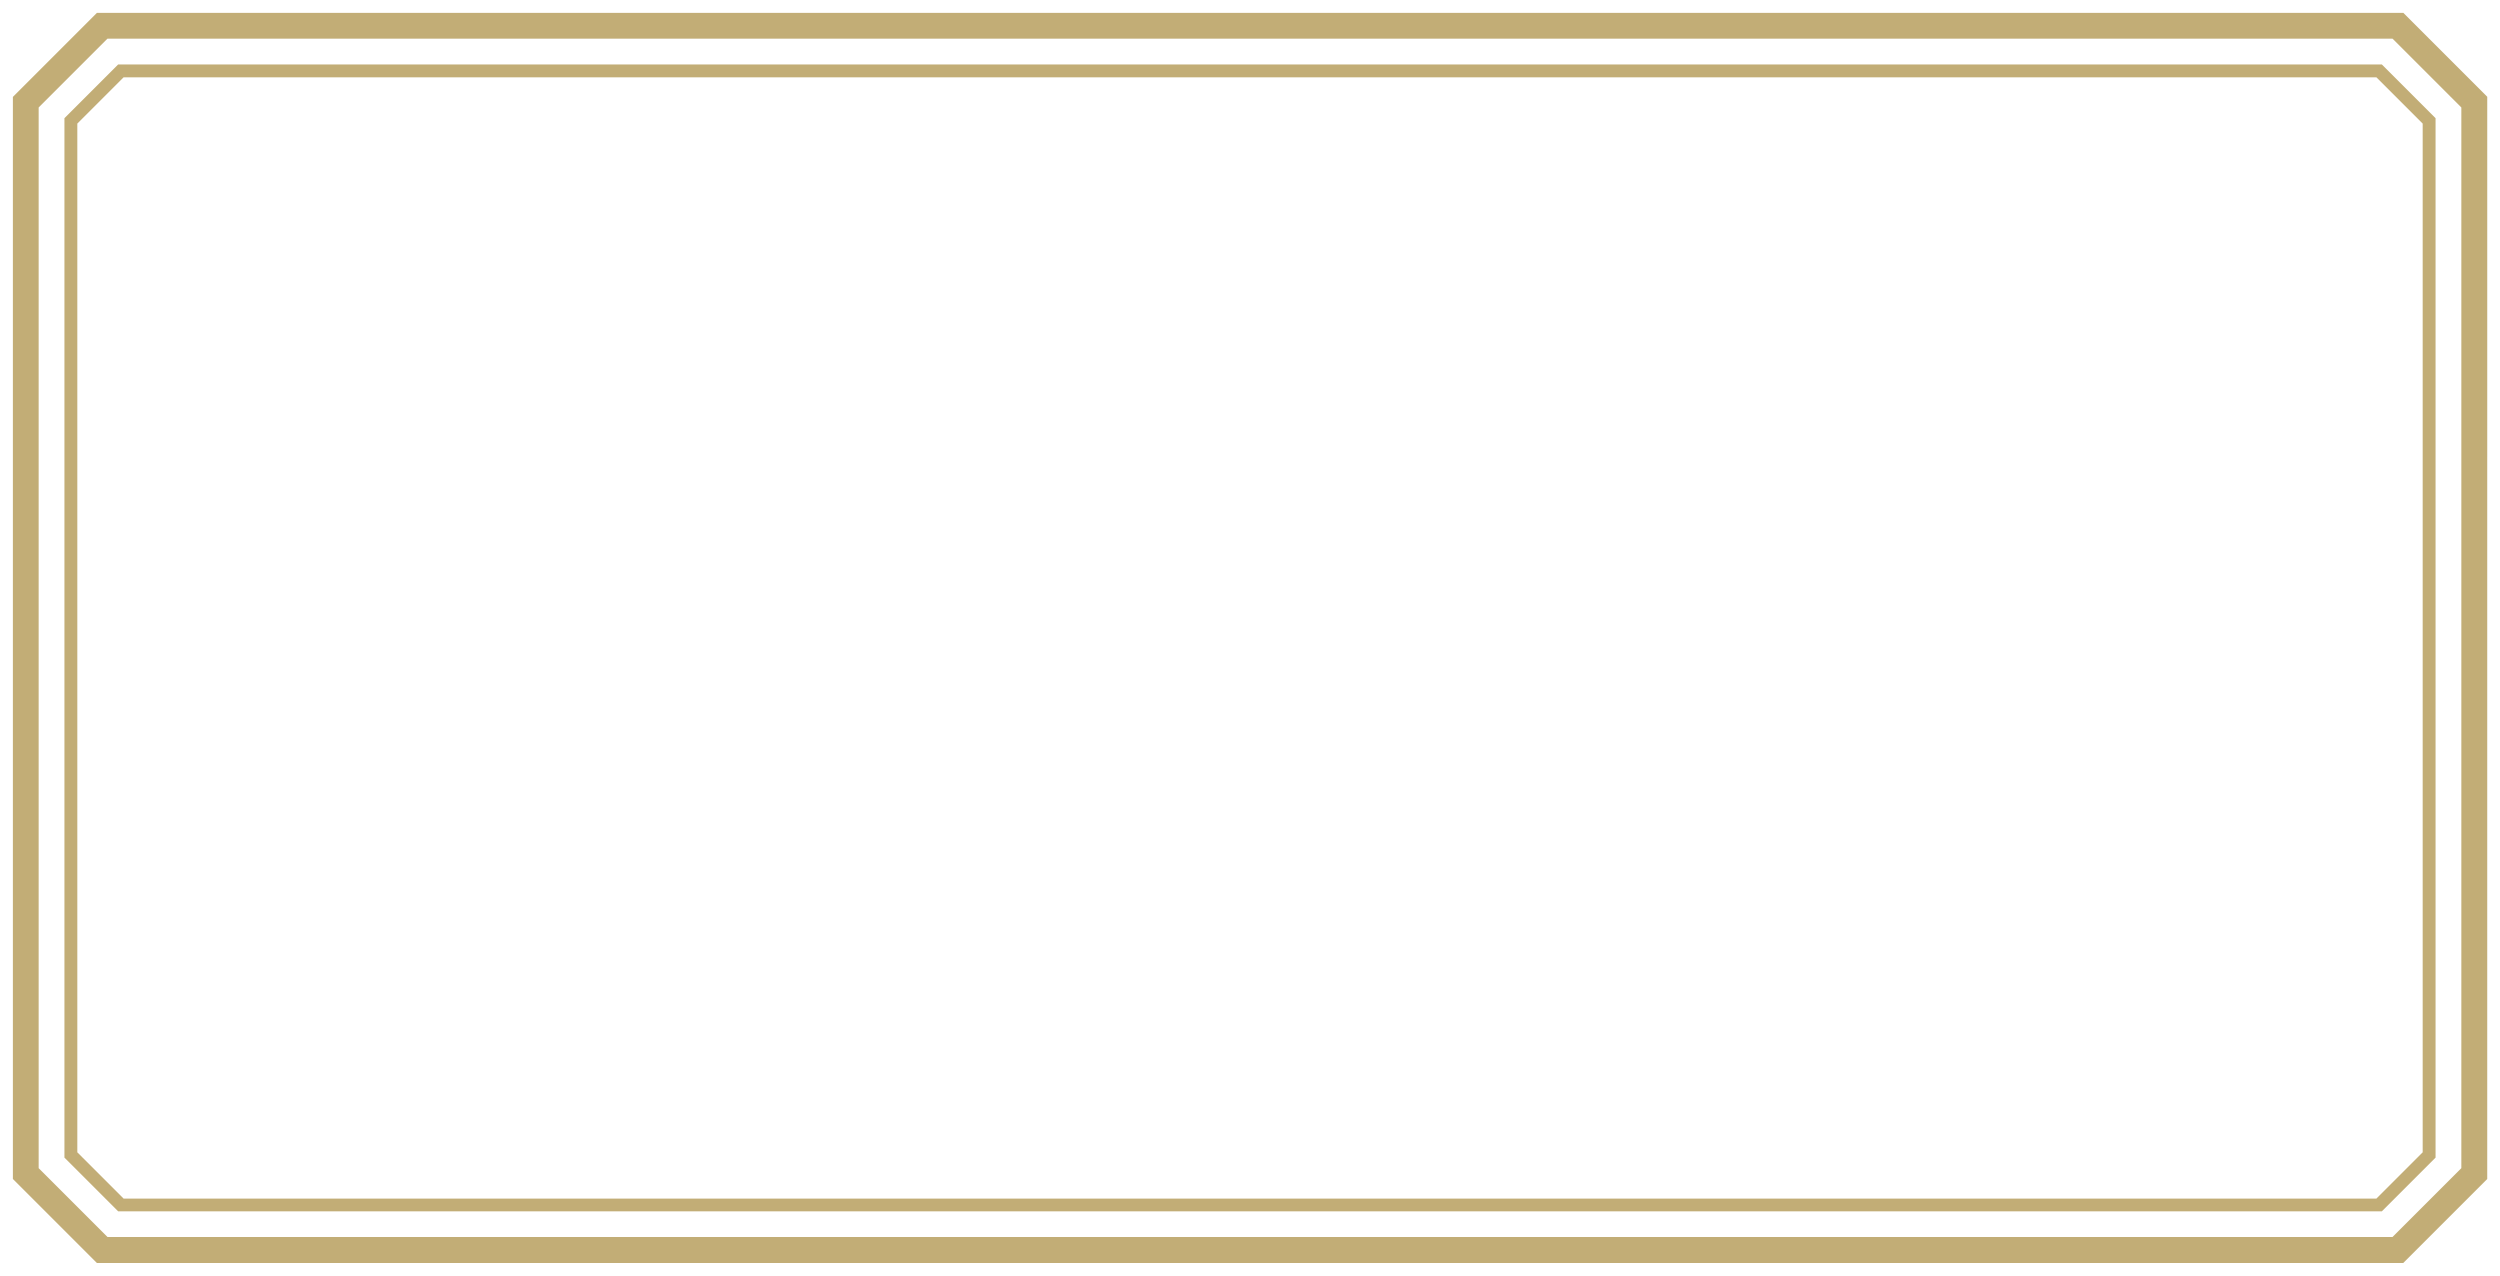 <?xml version="1.0" encoding="UTF-8"?>
<svg id="Layer_2" data-name="Layer 2" xmlns="http://www.w3.org/2000/svg" viewBox="0 0 194 99">
  <defs>
    <style>
      .cls-1 {
        fill: #c2ad76;
      }

      .cls-2 {
        fill: none;
      }
    </style>
  </defs>
  <g id="ELEMENTOS">
    <g>
      <rect class="cls-2" width="194" height="99"/>
      <g>
        <path class="cls-1" d="M184.41,6l3.59,3.59v79.83l-3.59,3.59H9.59l-3.59-3.59V9.59l3.59-3.59h174.83M184.83,5H9.17l-4.17,4.17v80.66l4.17,4.17h175.66l4.17-4.17V9.17l-4.17-4.17h0Z"/>
        <path class="cls-1" d="M185.66,3l5.34,5.34v82.31l-5.34,5.34H8.34l-5.34-5.34V8.34l5.34-5.34h177.31M186.48,1H7.52l-.59.59L1.59,6.93l-.59.59v83.97l.59.59,5.34,5.34.59.59h178.97l.59-.59,5.34-5.34.59-.59V7.51l-.59-.59-5.34-5.34-.59-.59h0Z"/>
      </g>
    </g>
  </g>
</svg>